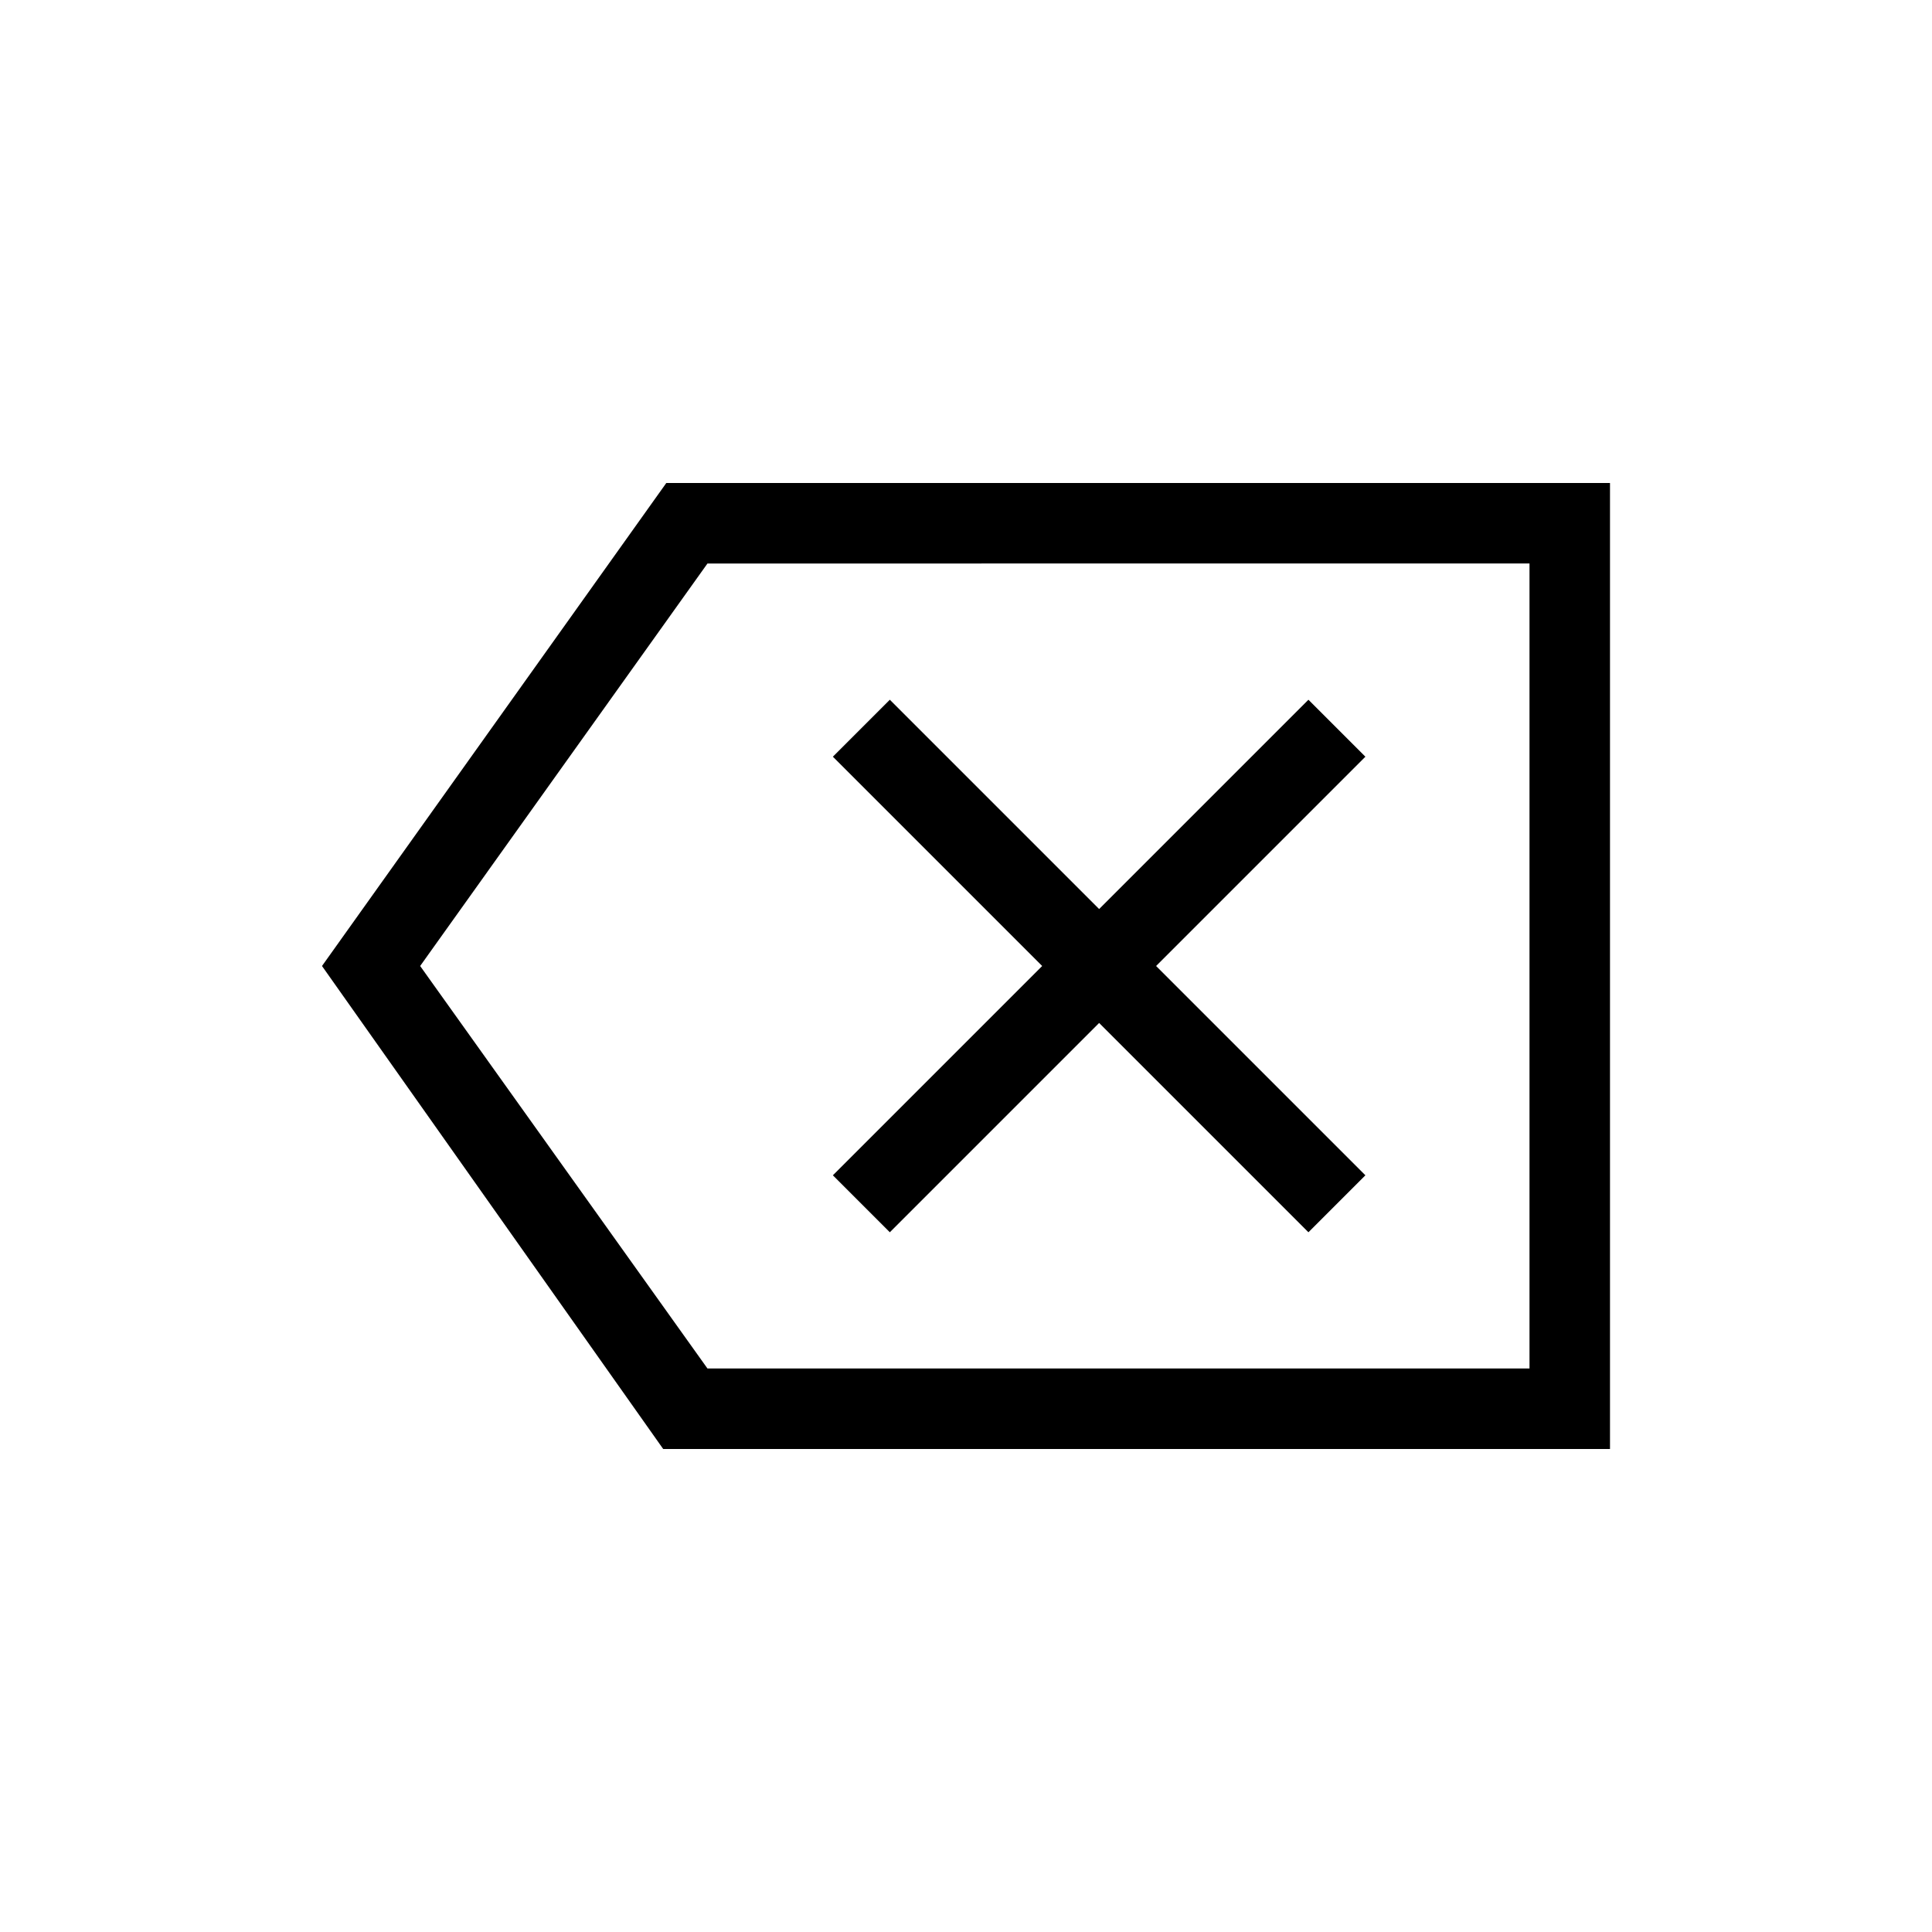 <svg xmlns="http://www.w3.org/2000/svg" height="24" viewBox="0 -960 960 960" width="24"><path d="M329.54-240 160-480l171.08-240H800v480H329.54Zm22-40H760v-400H351.54L208.77-480l142.77 200Zm90.61-67.69 104-104 104 104L678.46-376l-104-104 104-104-28.31-28.31-104 104-104-104-28.3 28.31 104 104-104 104 28.3 28.31ZM760-280v-400 400Z"/></svg>